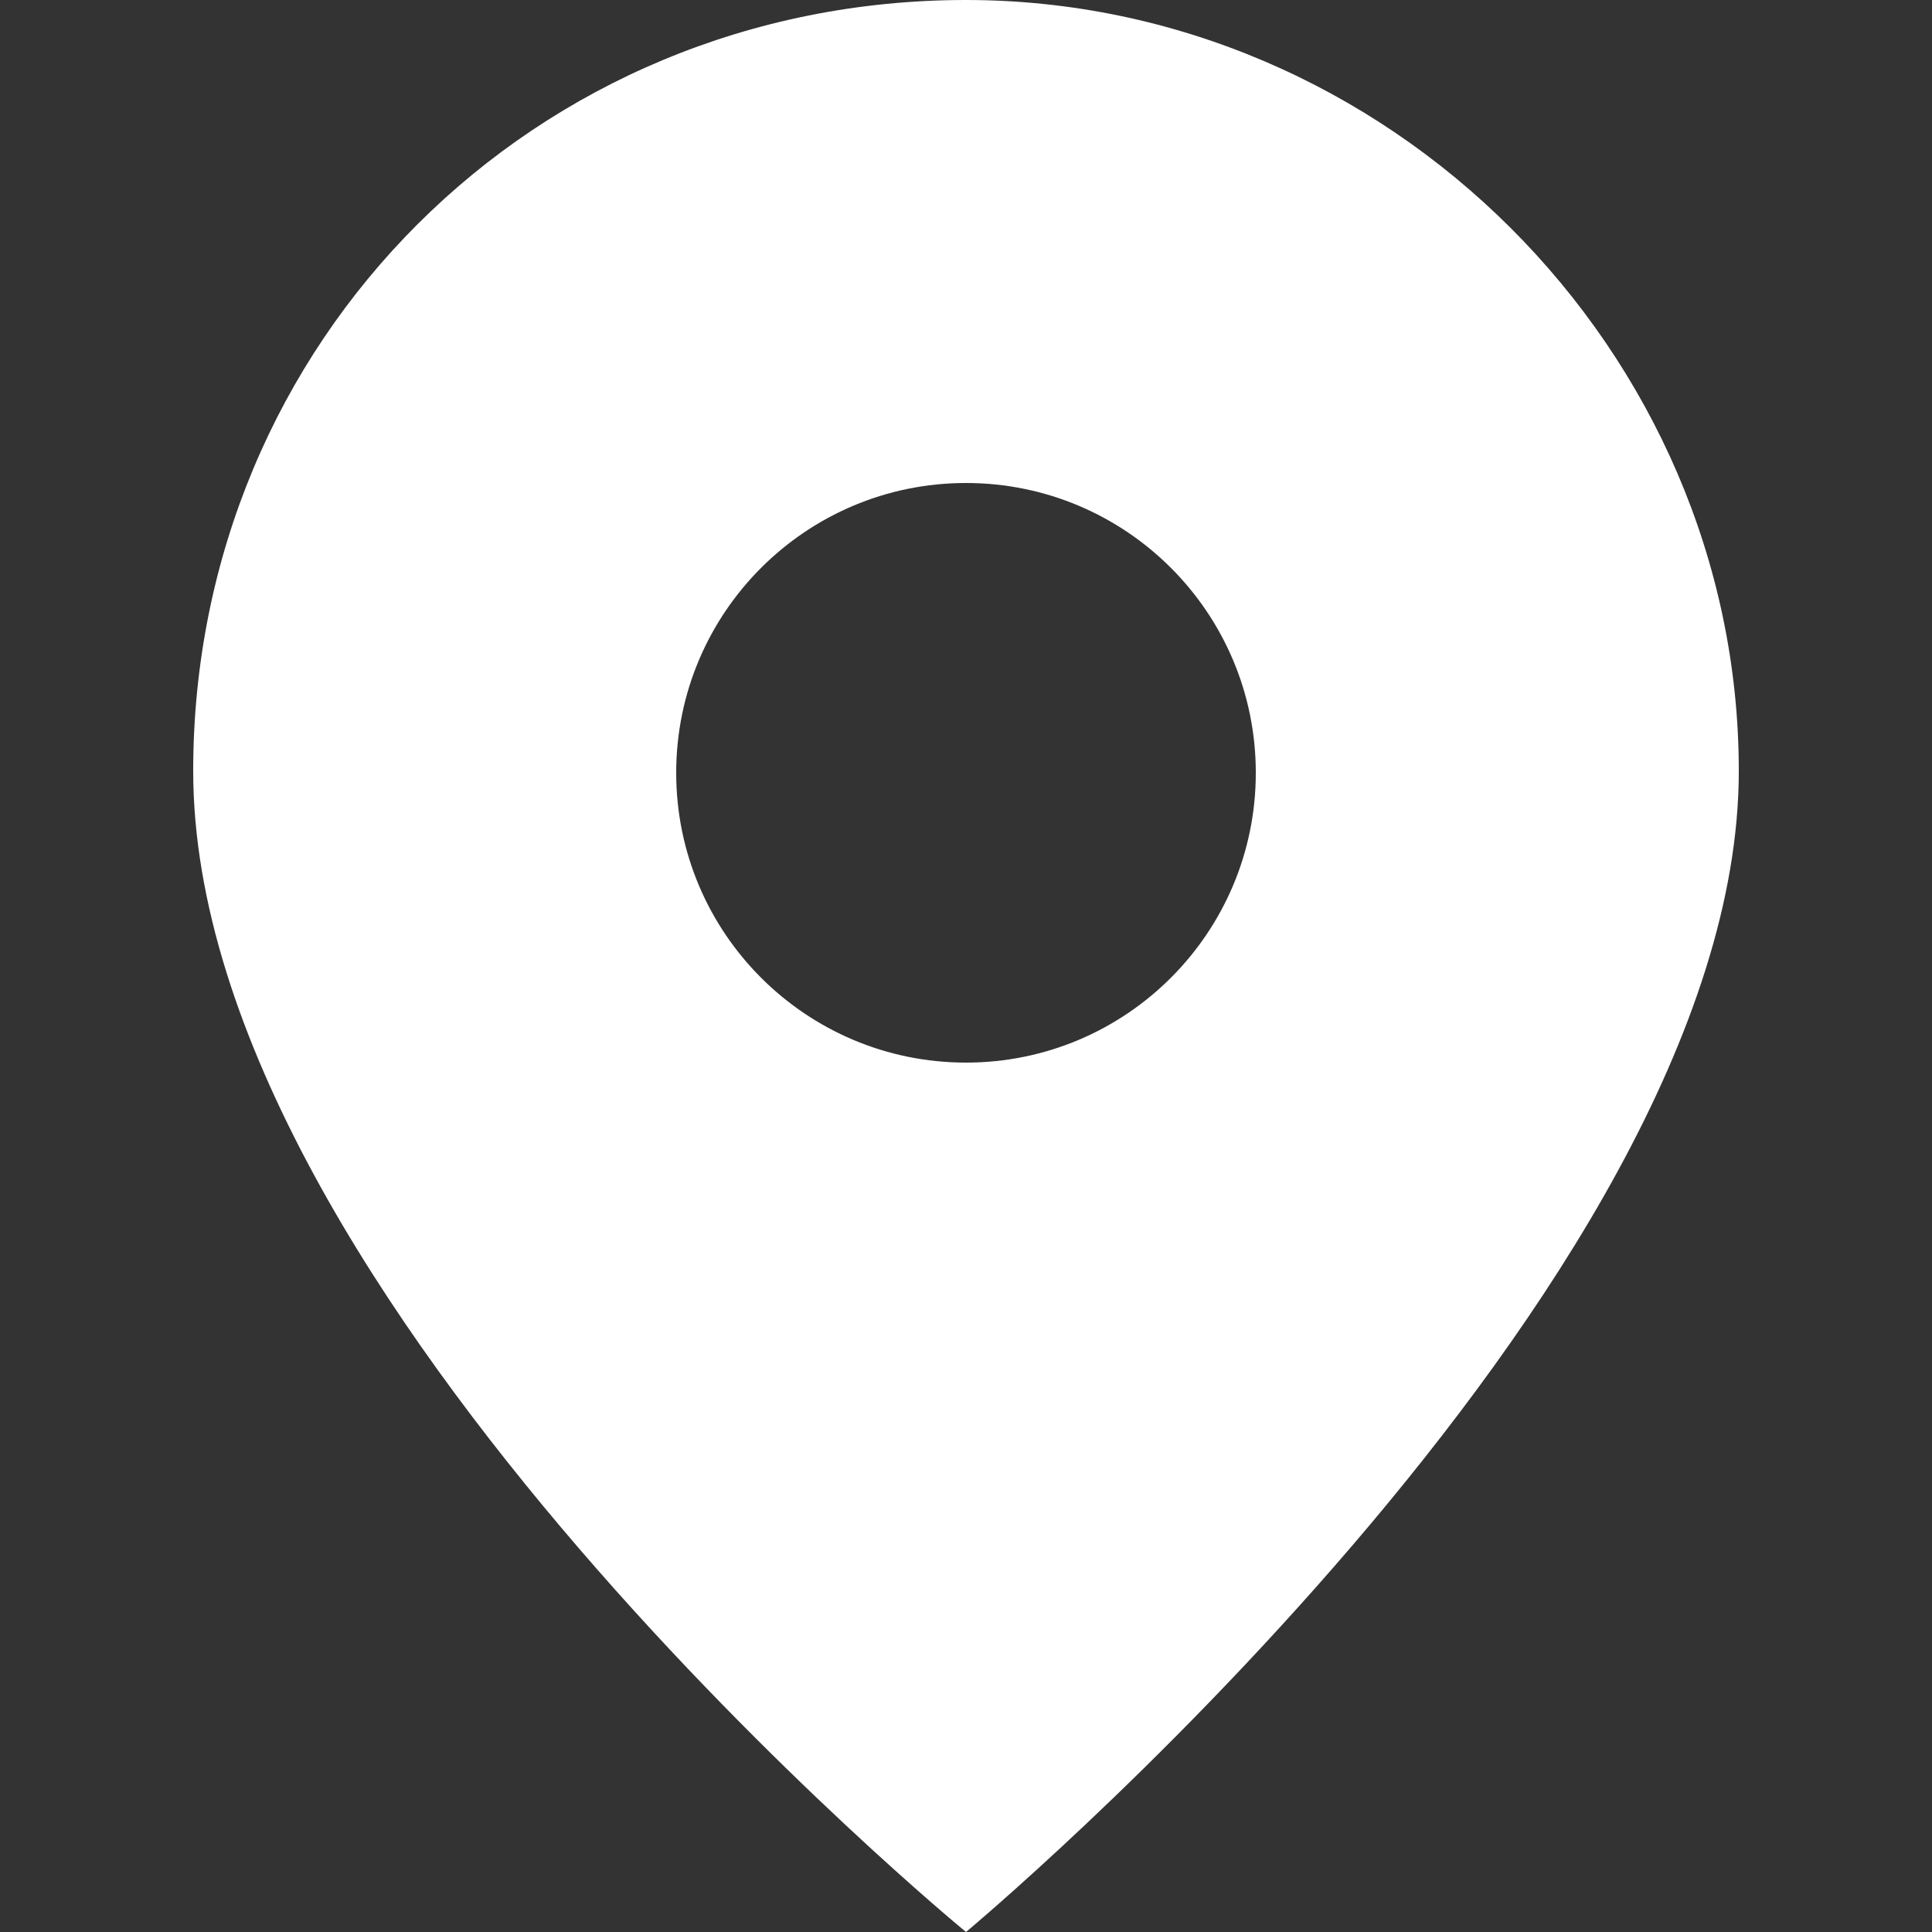 <svg width="20" height="20" viewBox="0 0 20 20" fill="none" xmlns="http://www.w3.org/2000/svg">
<rect x="0" y="0" width="20" height="20" fill="#333333" stroke="none"/>
<path fill-rule="evenodd" clip-rule="evenodd" d="M2 7.981C2 3.524 5.532 0 10 0C14.364 0 18 3.628 18 7.981C18 13.335 10 20 10 20C10 20 2 13.438 2 7.981ZM10 11C11.657 11 13 9.657 13 8C13 6.343 11.657 5 10 5C8.343 5 7 6.343 7 8C7 9.657 8.343 11 10 11Z" fill="white"/>
</svg>
